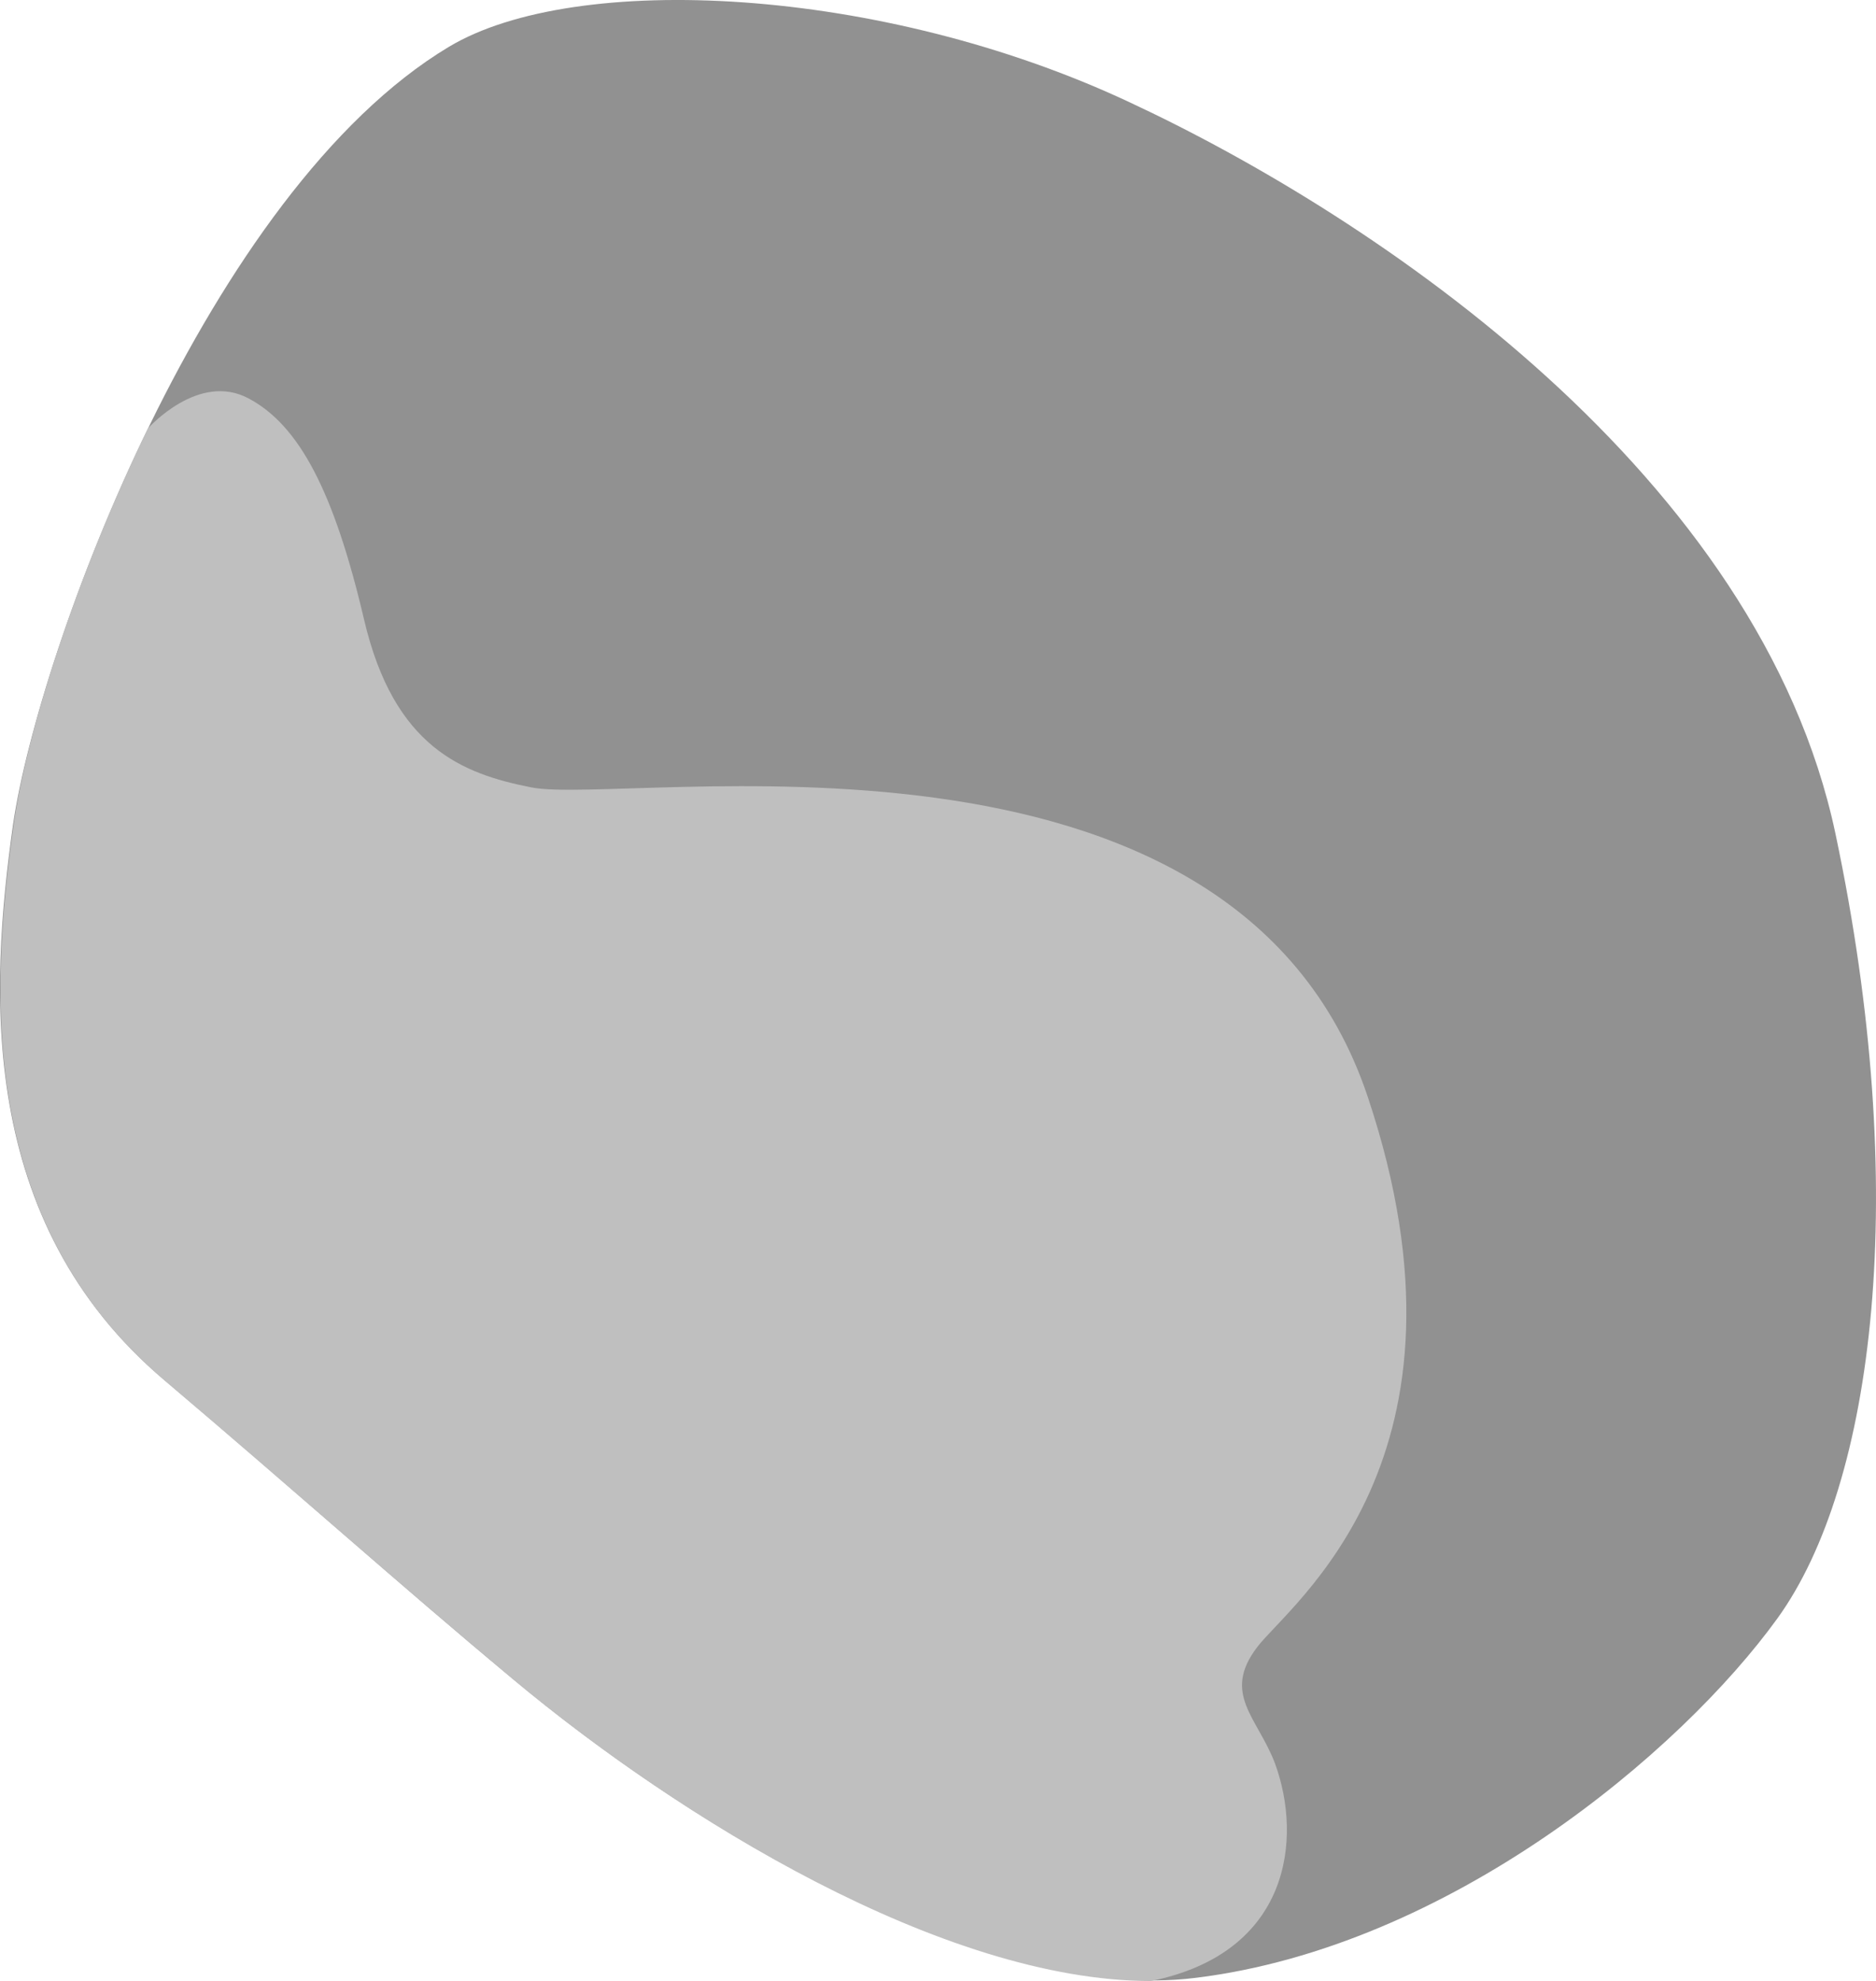 <?xml version="1.0" encoding="UTF-8" standalone="no"?>
<!-- Generator: Adobe Illustrator 24.2.1, SVG Export Plug-In . SVG Version: 6.00 Build 0)  -->

<svg
   xmlns:dc="http://purl.org/dc/elements/1.1/"
   xmlns:cc="http://creativecommons.org/ns#"
   xmlns:rdf="http://www.w3.org/1999/02/22-rdf-syntax-ns#"
   xmlns:svg="http://www.w3.org/2000/svg"
   xmlns="http://www.w3.org/2000/svg"
   xmlns:sodipodi="http://sodipodi.sourceforge.net/DTD/sodipodi-0.dtd"
   xmlns:inkscape="http://www.inkscape.org/namespaces/inkscape"
   version="1.1"
   id="Layer_1"
   x="0px"
   y="0px"
   viewBox="0 0 213.632 225.597"
   xml:space="preserve"
   sodipodi:docname="DiagDown.svg"
   width="213.632"
   height="225.597"
   inkscape:version="0.92.4 (5da689c313, 2019-01-14)"><defs
   id="defs39" /><sodipodi:namedview
   pagecolor="#ffffff"
   bordercolor="#666666"
   borderopacity="1"
   objecttolerance="10"
   gridtolerance="10"
   guidetolerance="10"
   inkscape:pageopacity="0"
   inkscape:pageshadow="2"
   inkscape:window-width="1920"
   inkscape:window-height="1007"
   id="namedview37"
   showgrid="false"
   inkscape:zoom="3.0903185"
   inkscape:cx="86.00314"
   inkscape:cy="99.169417"
   inkscape:window-x="0"
   inkscape:window-y="0"
   inkscape:window-maximized="1"
   inkscape:current-layer="g34" />
<style
   type="text/css"
   id="style2">
	.st0{fill:#B3B3B3;}
	.st1{fill:#E6E6E6;}
</style>




<g
   id="g34"
   transform="translate(-526.023,-124.073)">
	<path
   class="st0"
   d="m 577.15,129.4 c 14.39,-8.62 49.15,-6.95 77.38,6.26 28.37,13.21 71.89,42.62 80.51,83.36 8.62,40.74 4.45,74.04 -6.6,89.34 -11.05,15.3 -37.4,37.4 -66.26,40.95 -24.26,2.99 -57.5,-17.1 -77.87,-34.14 -13.14,-10.92 -24.82,-21.48 -39.56,-33.93 -21.41,-18.08 -19.88,-44.43 -17.24,-63.27 2.92,-20.01 22.18,-72.09 49.64,-88.57 z"
   id="path26"
   inkscape:connector-curvature="0"
   style="fill:#919191;fill-opacity:1" />
	<g
   id="g32"
   style="fill:#bfbfbf;fill-opacity:1">
		<path
   class="st1"
   d="m 671.22,324.91 c -1.95,-5.21 -6.12,-7.93 -2.02,-13.28 3.68,-4.87 26.35,-21.48 12.58,-62.64 -15.37,-46.03 -84.47,-33.09 -95.25,-35.25 -7.79,-1.53 -15.64,-4.52 -19.05,-19.12 -3.41,-14.53 -7.37,-22.11 -13.14,-25.17 -5.7,-3.06 -11.4,3.34 -11.47,3.41 -8.48,17.45 -13.91,35.18 -15.3,45.19 -2.64,18.84 -4.17,45.19 17.24,63.27 14.67,12.45 26.42,22.94 39.56,33.93 18.98,15.85 49.08,34.42 72.72,34.42 15.87,-3.21 17.26,-16.21 14.13,-24.76 z"
   id="path28"
   inkscape:connector-curvature="0"
   style="fill:#bfbfbf;fill-opacity:1" />
		
	</g>
</g>
</svg>